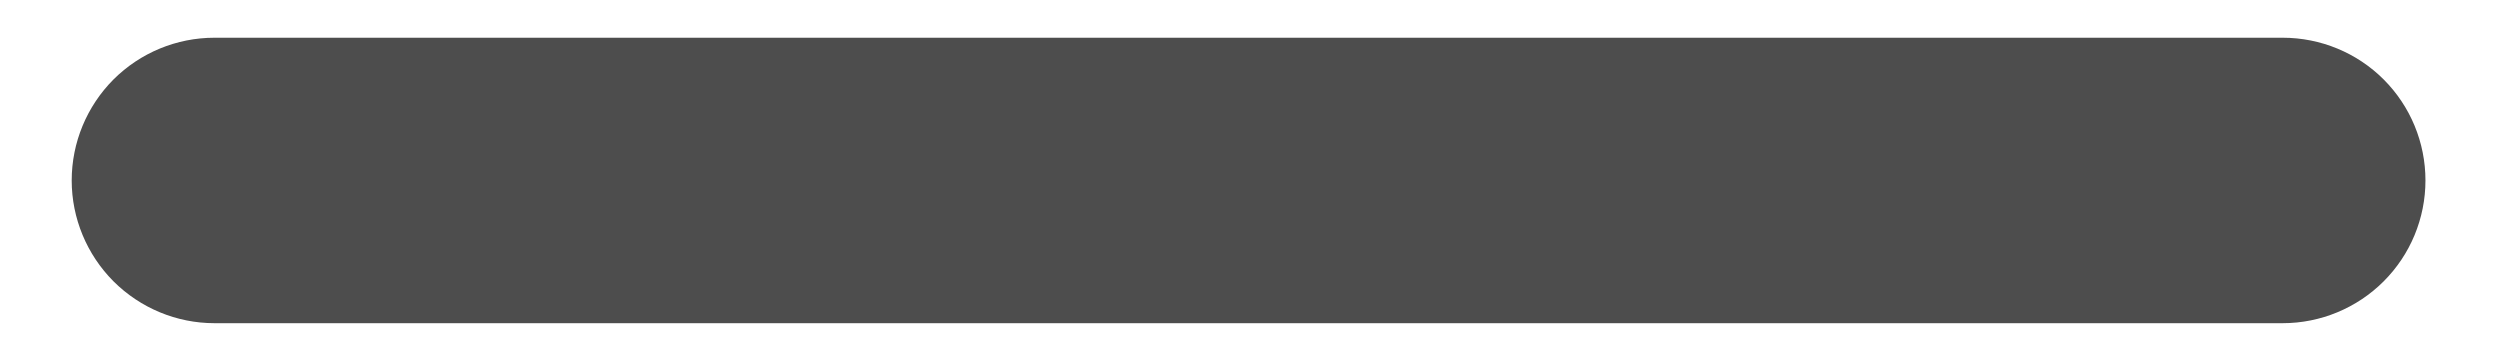<svg width="22" height="3" viewBox="0 0 22 3" fill="none" xmlns="http://www.w3.org/2000/svg">
<path d="M1.887 2.844H20.088C20.421 2.844 20.741 2.711 20.976 2.476C21.212 2.24 21.344 1.921 21.344 1.588C21.344 1.254 21.212 0.935 20.976 0.699C20.741 0.464 20.421 0.332 20.088 0.332H1.887C1.554 0.332 1.235 0.464 0.999 0.699C0.764 0.935 0.631 1.254 0.631 1.588C0.631 1.921 0.764 2.24 0.999 2.476C1.235 2.711 1.554 2.844 1.887 2.844Z" fill="#4D4D4D"/>
</svg>
